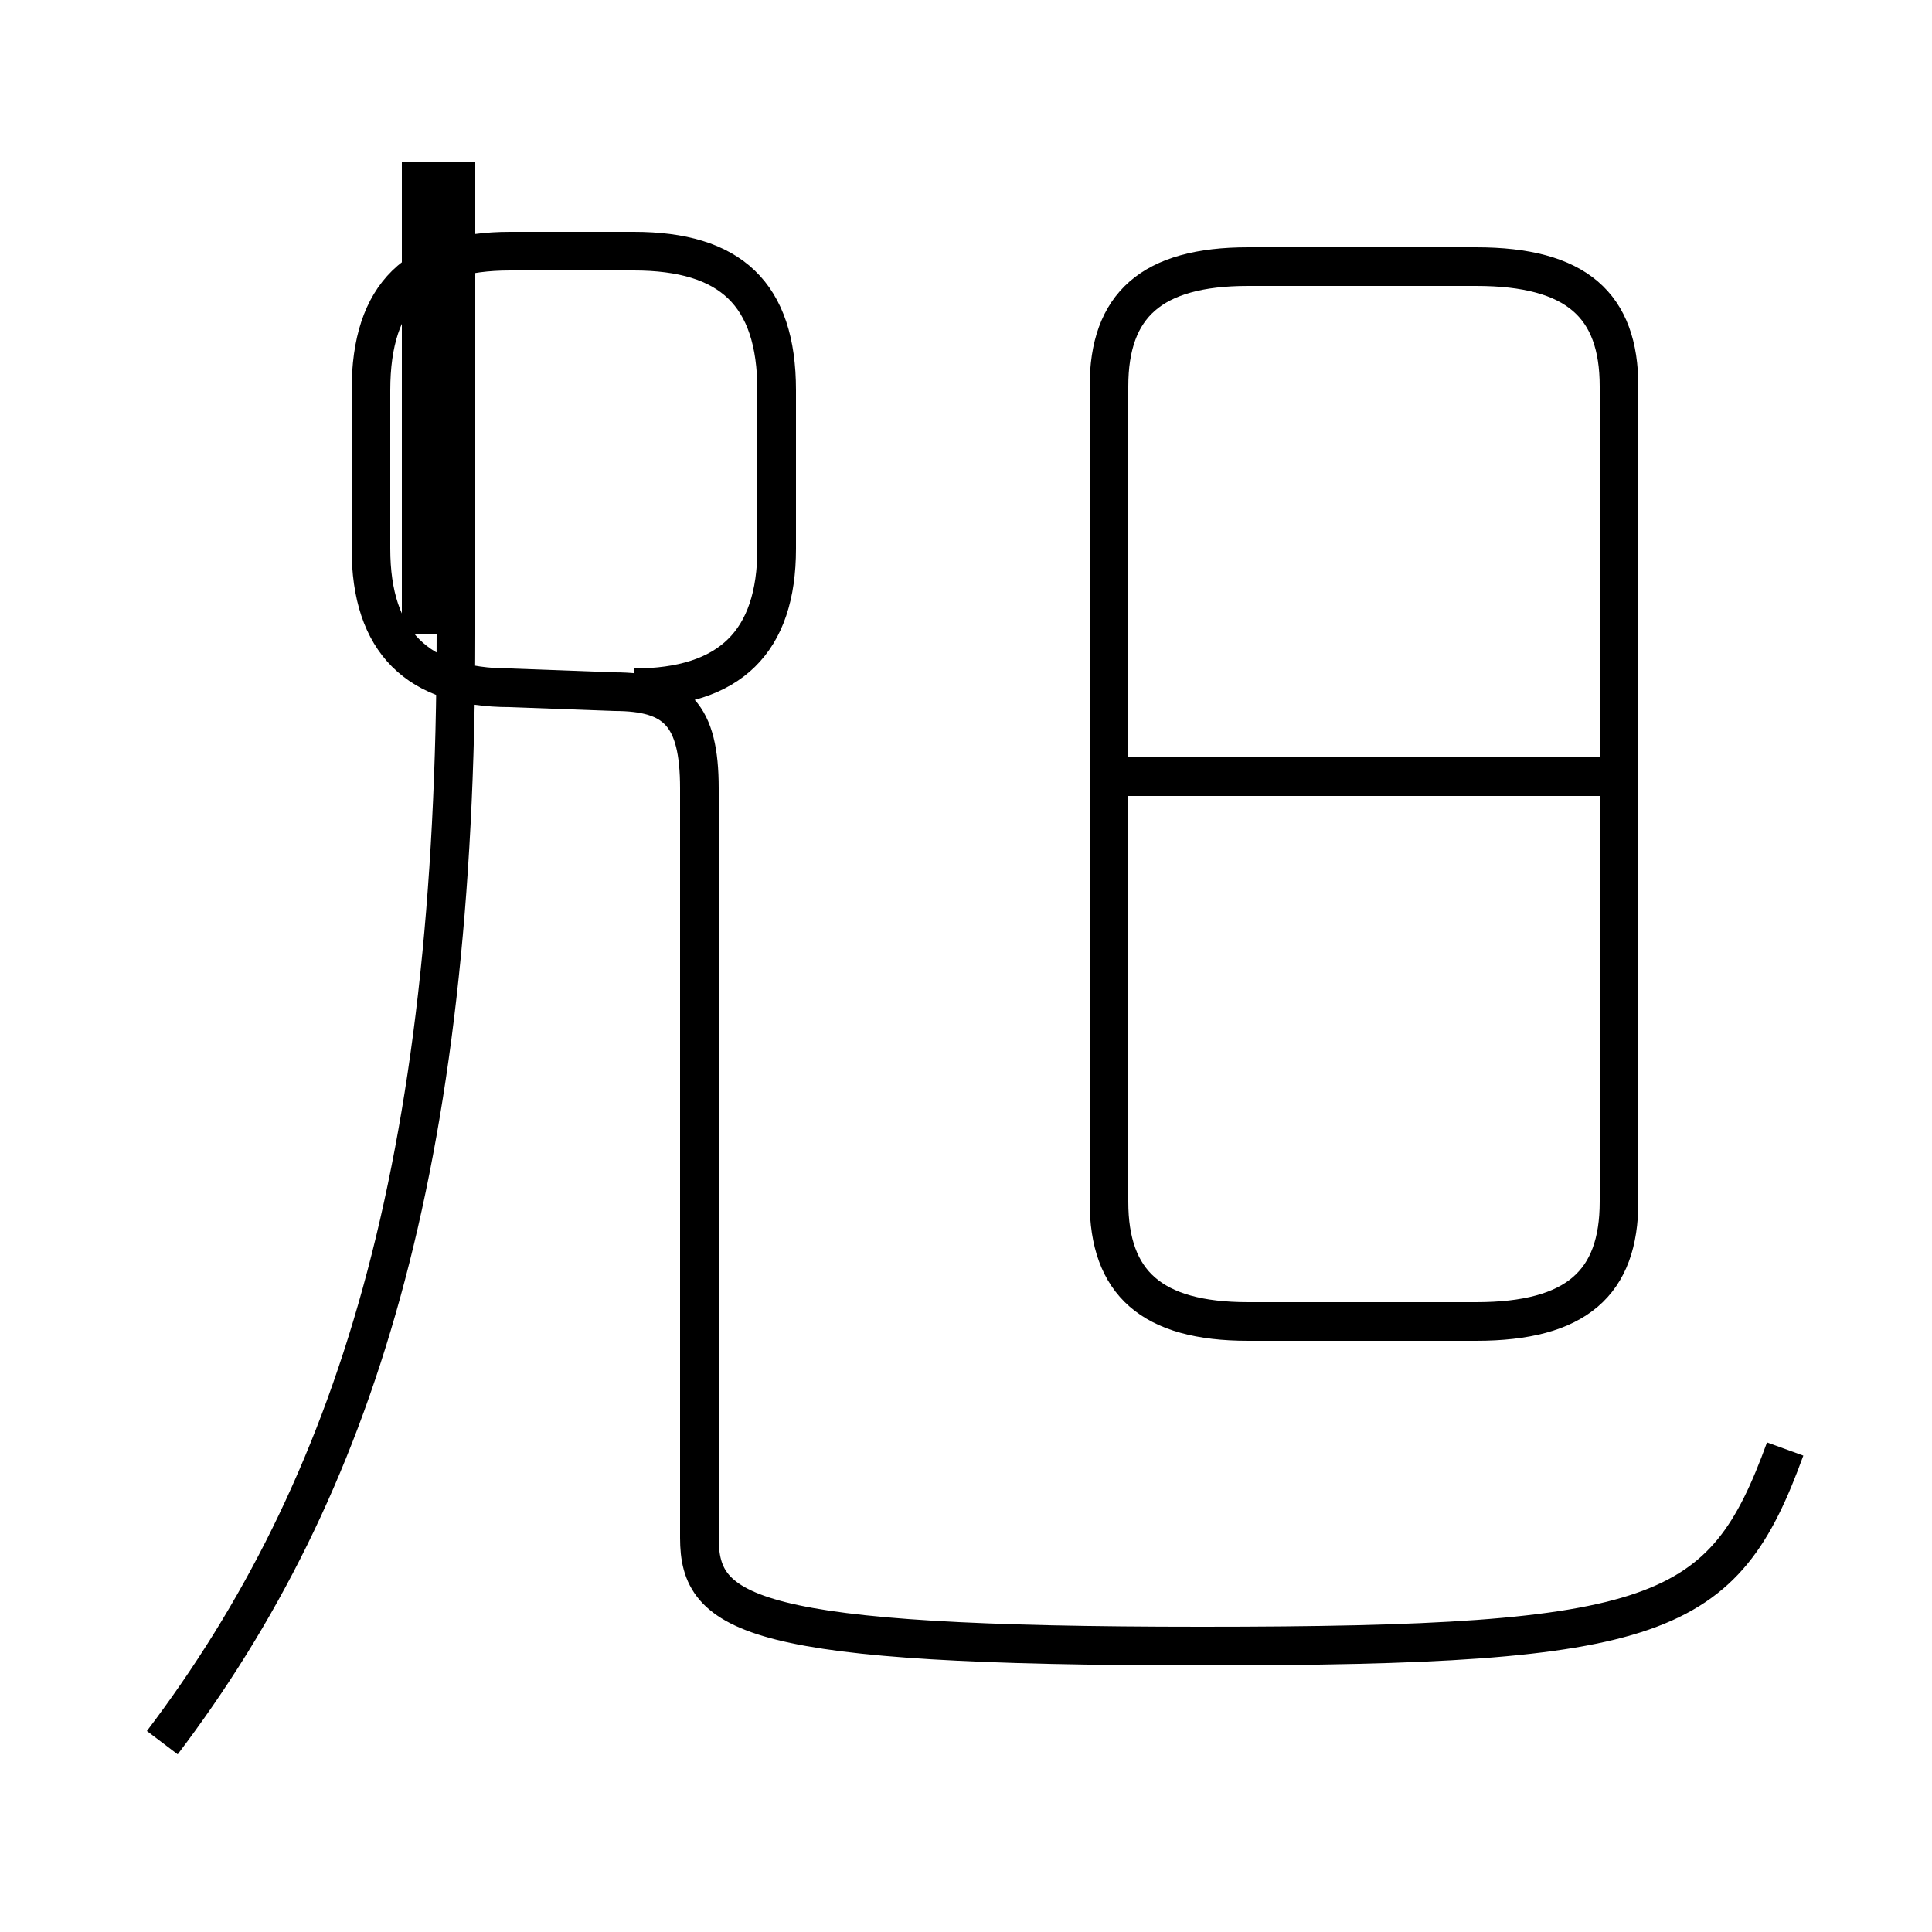<?xml version='1.0' encoding='utf8'?>
<svg viewBox="0.0 -44.0 50.0 50.0" version="1.1" xmlns="http://www.w3.org/2000/svg">
<rect x="0.0" y="-44.0" width="50.0" height="50.0" fill="#808080" stroke="none"/>
<rect x="-1000" y="-1000" width="2000" height="2000" stroke="white" fill="white"/>
<g style="fill:none; stroke:#000000;  stroke-width:1">
<path d="M 10.9 27.6 L 10.9 39.8 M 4.2 -1.1 C 9.2 5.5 11.8 13.8 11.8 27.6 L 11.8 39.8 M 16.4 26.2 C 18.9 26.2 20.1 27.4 20.1 29.8 L 20.1 33.9 C 20.1 36.4 18.9 37.5 16.4 37.5 L 13.2 37.5 C 10.8 37.5 9.6 36.4 9.6 33.9 L 9.6 29.8 C 9.6 27.4 10.8 26.2 13.2 26.2 L 15.9 26.1 C 17.5 26.1 18.1 25.5 18.1 23.6 L 18.1 4.2 C 18.1 2.2 19.4 1.4 31.1 1.4 C 43.0 1.4 44.6 2.1 46.2 6.5 M 32.3 9.8 L 38.2 9.8 C 40.8 9.8 41.9 10.8 41.9 12.9 L 41.9 34.0 C 41.9 36.1 40.8 37.1 38.2 37.1 L 32.3 37.1 C 29.8 37.1 28.7 36.1 28.7 34.0 L 28.7 12.9 C 28.7 10.8 29.8 9.8 32.3 9.8 Z M 41.4 23.9 L 28.9 23.9" transform="scale(1, -1)" />
</g>
</svg>